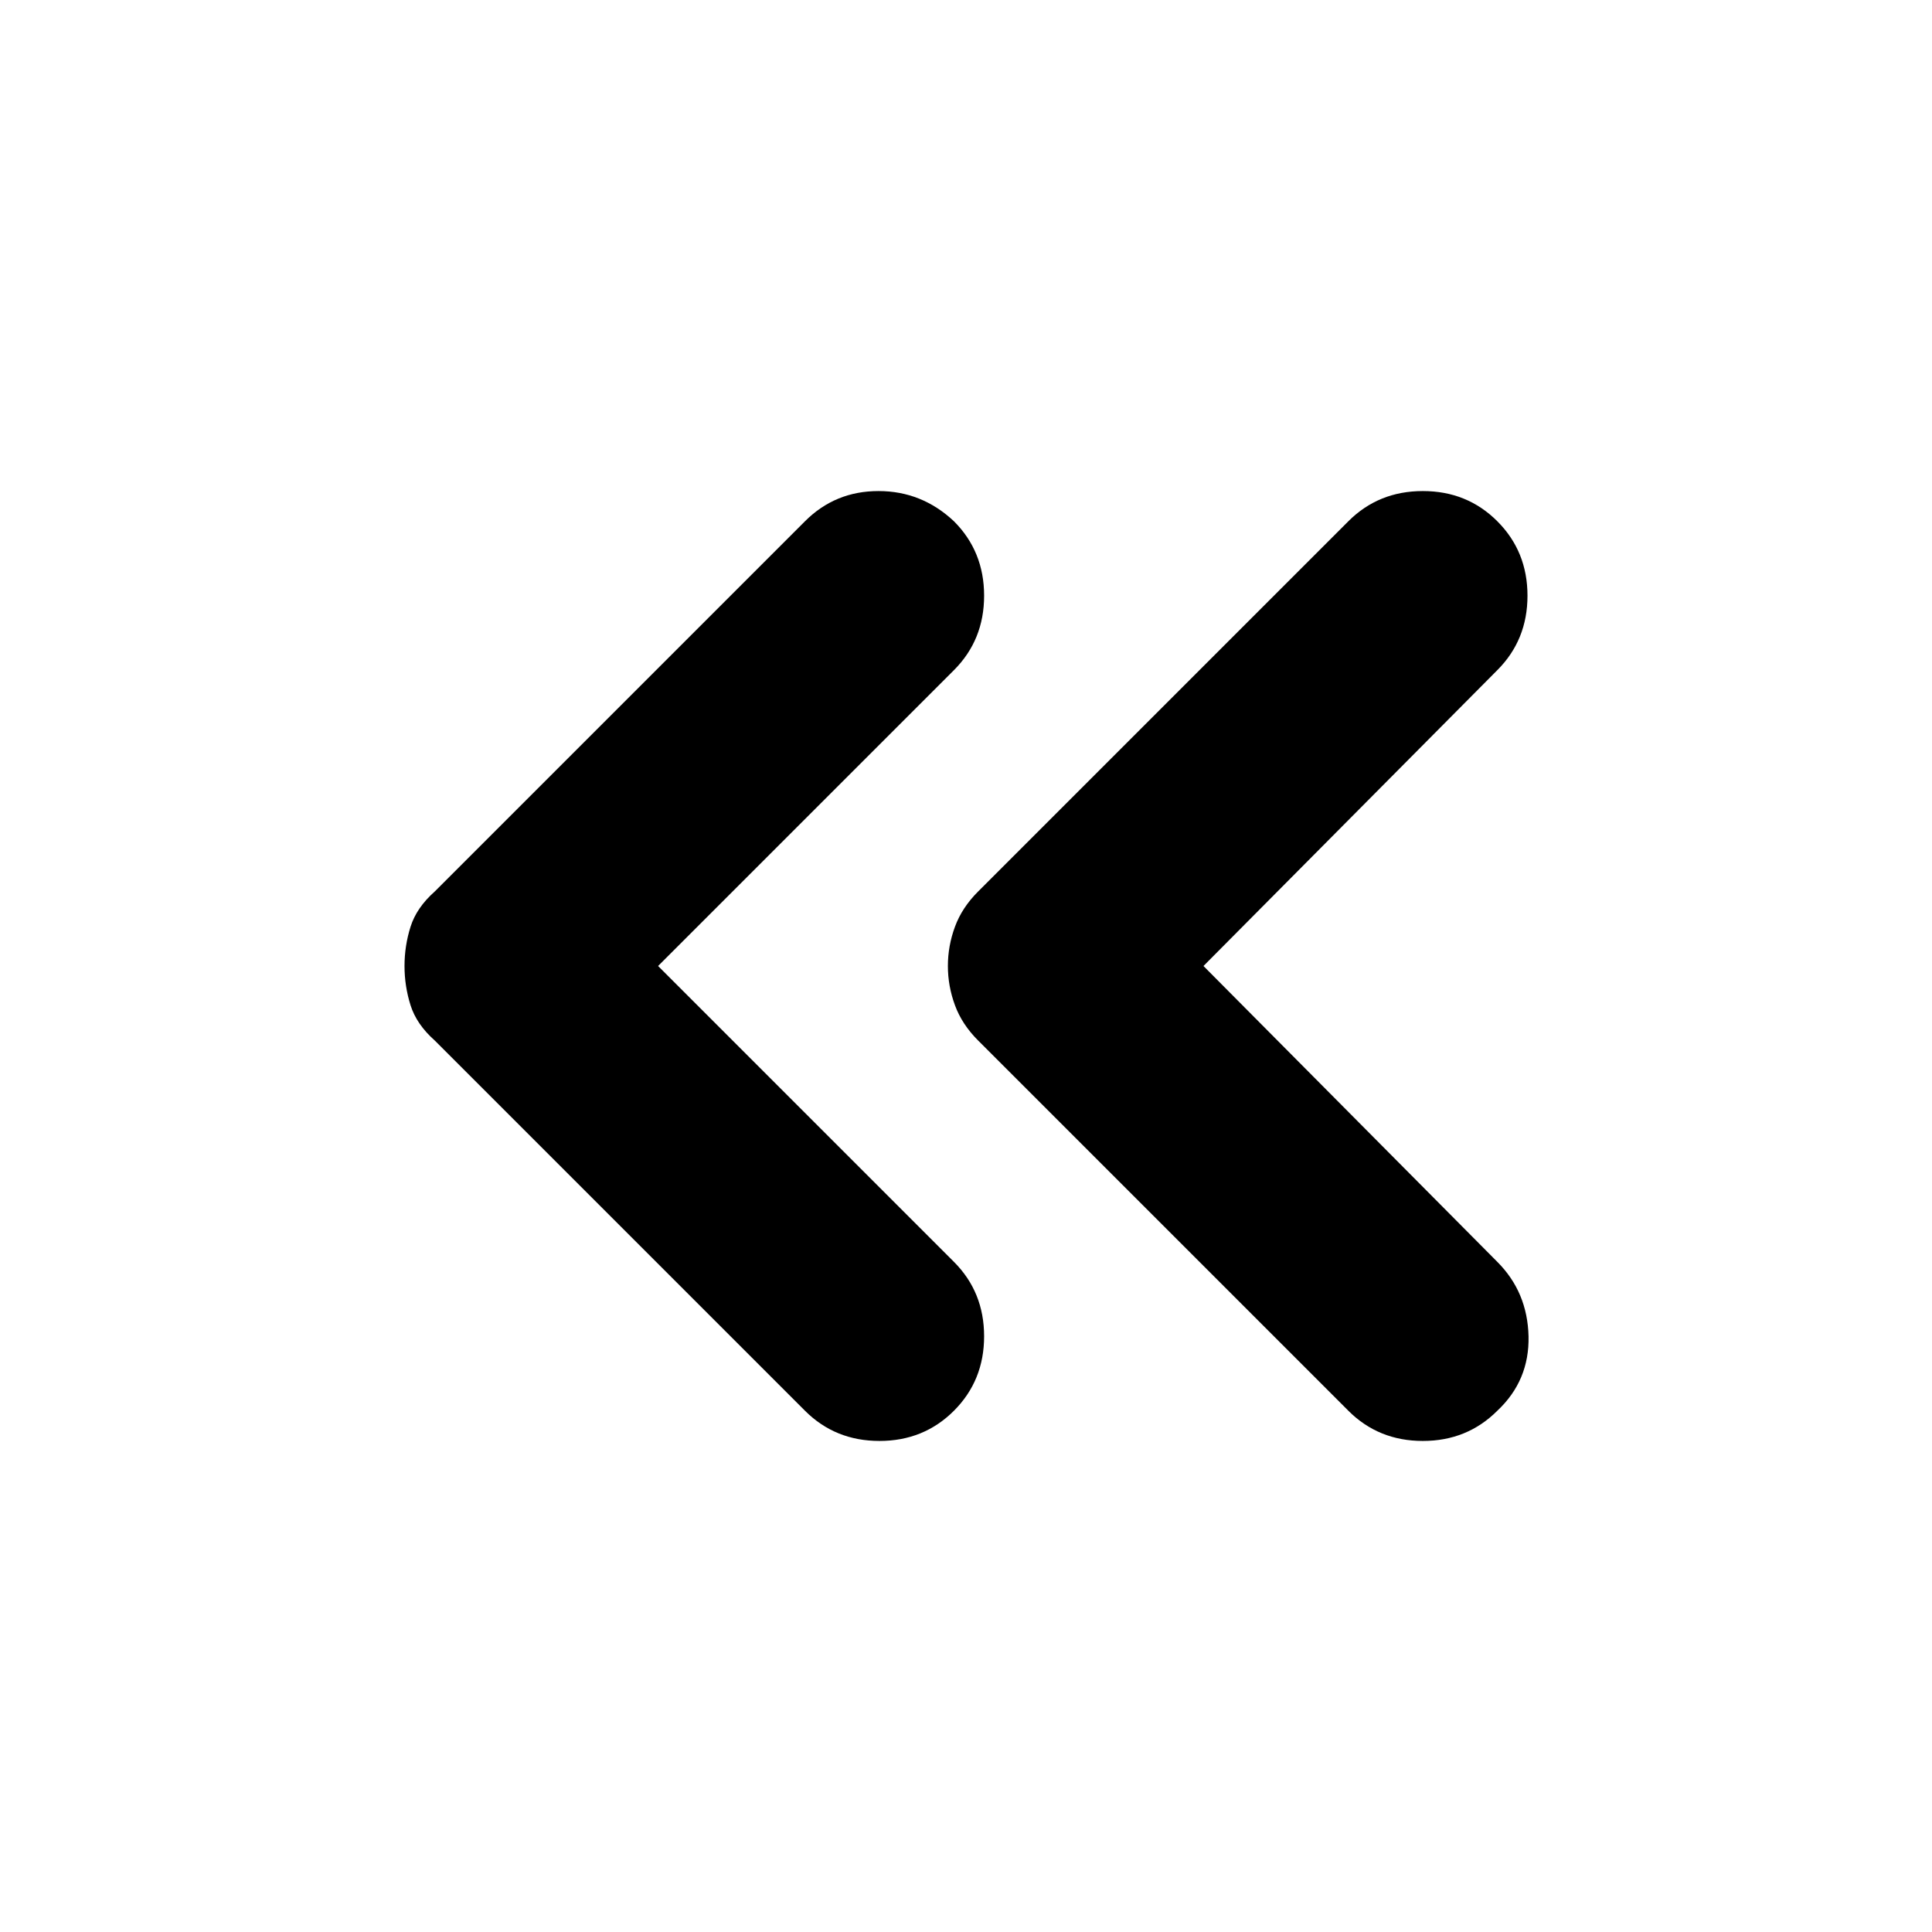 <svg xmlns="http://www.w3.org/2000/svg" height="24" width="24"><path d="m16.75 17.525-4.6-4.6q-.2-.2-.287-.437-.088-.238-.088-.488t.088-.488q.087-.237.287-.437l4.6-4.6q.375-.375.925-.375t.925.375q.375.375.375.925t-.375.925L14.95 12l3.65 3.675q.375.375.388.925.012.55-.388.925-.375.375-.925.375t-.925-.375Zm-6.75 0-4.6-4.6q-.225-.2-.3-.437-.075-.238-.075-.488t.075-.488q.075-.237.3-.437l4.6-4.6q.375-.375.913-.375.537 0 .937.375.375.375.375.925t-.375.925L8.175 12l3.675 3.675q.375.375.375.925t-.375.925q-.375.375-.925.375T10 17.525Z"/></svg>